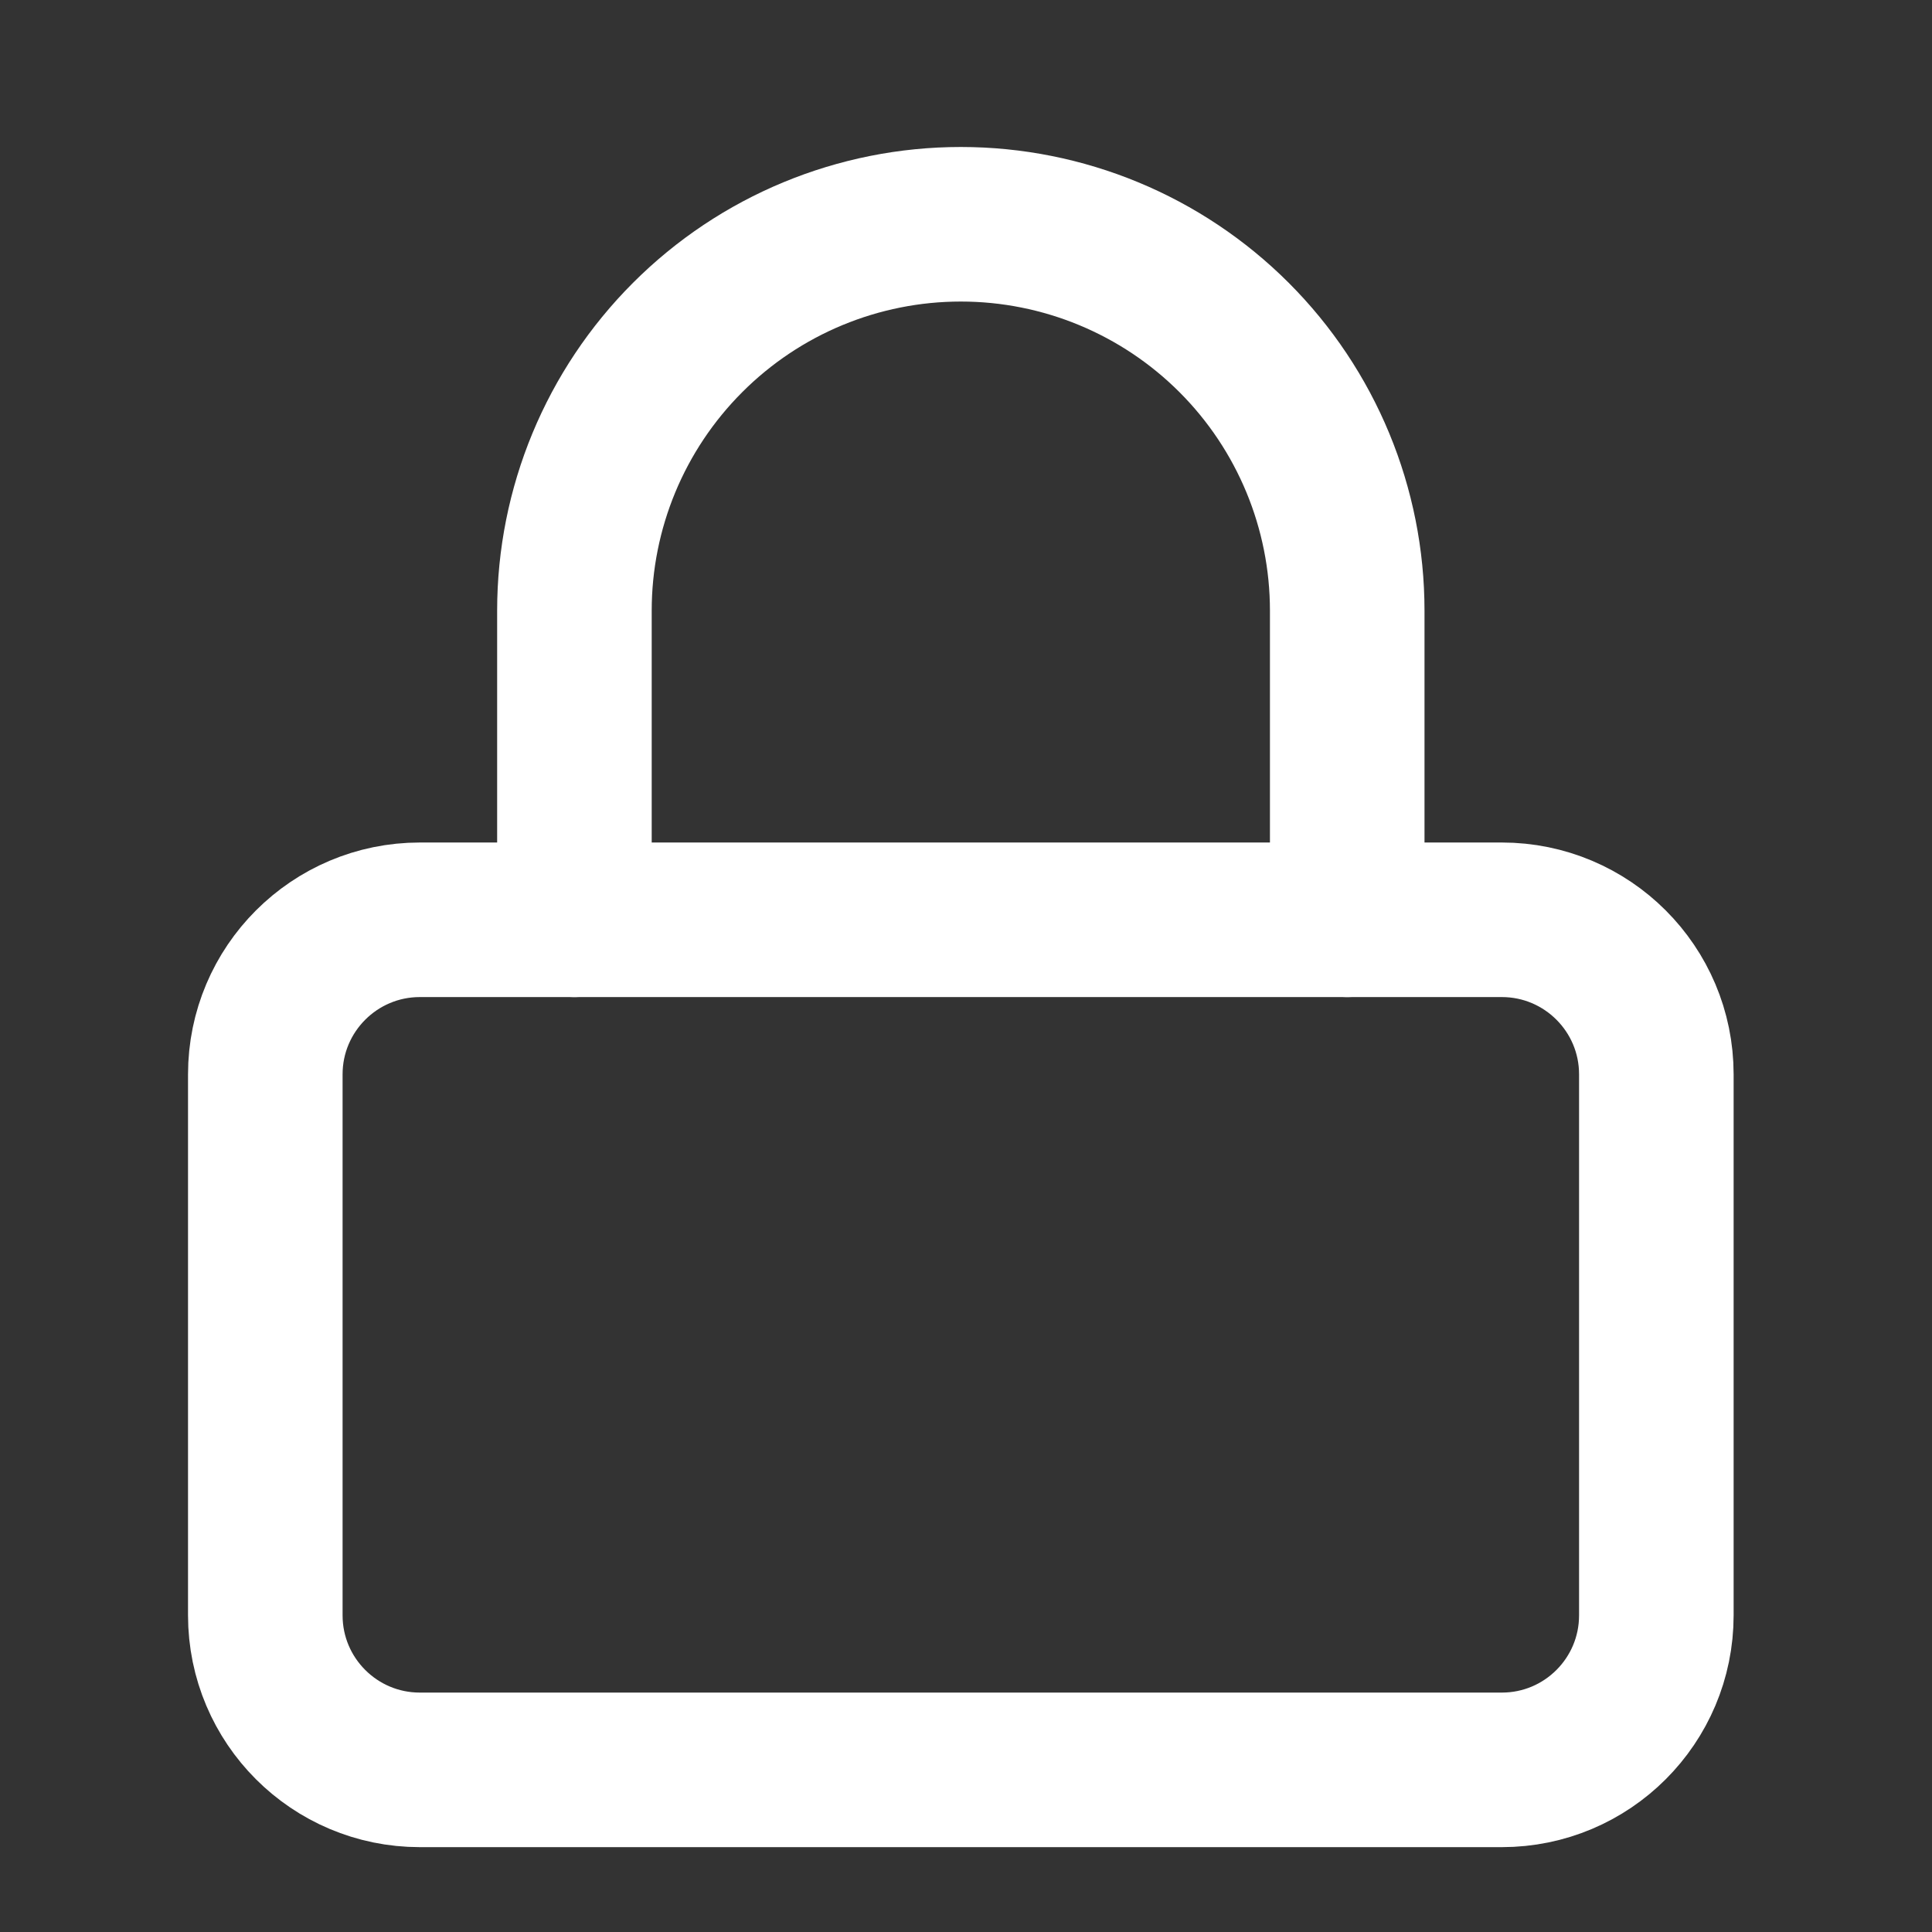 <svg width="25" height="25" viewBox="0 0 25 25" fill="none" xmlns="http://www.w3.org/2000/svg">
<rect x="0" y="0" width="25" height="25" fill="#333333" stroke="none"/>
<path d="M19.433 11.902H5.433C4.329 11.902 3.433 12.798 3.433 13.902V20.902C3.433 22.007 4.329 22.902 5.433 22.902H19.433C20.538 22.902 21.433 22.007 21.433 20.902V13.902C21.433 12.798 20.538 11.902 19.433 11.902Z" stroke="white" stroke-width="2" stroke-linecap="round" stroke-linejoin="round"/>
<path d="M7.433 11.902V7.902C7.433 6.576 7.96 5.305 8.898 4.367C9.835 3.429 11.107 2.902 12.433 2.902C13.759 2.902 15.031 3.429 15.969 4.367C16.907 5.305 17.433 6.576 17.433 7.902V11.902" stroke="white" stroke-width="2" stroke-linecap="round" stroke-linejoin="round"/>
</svg>

